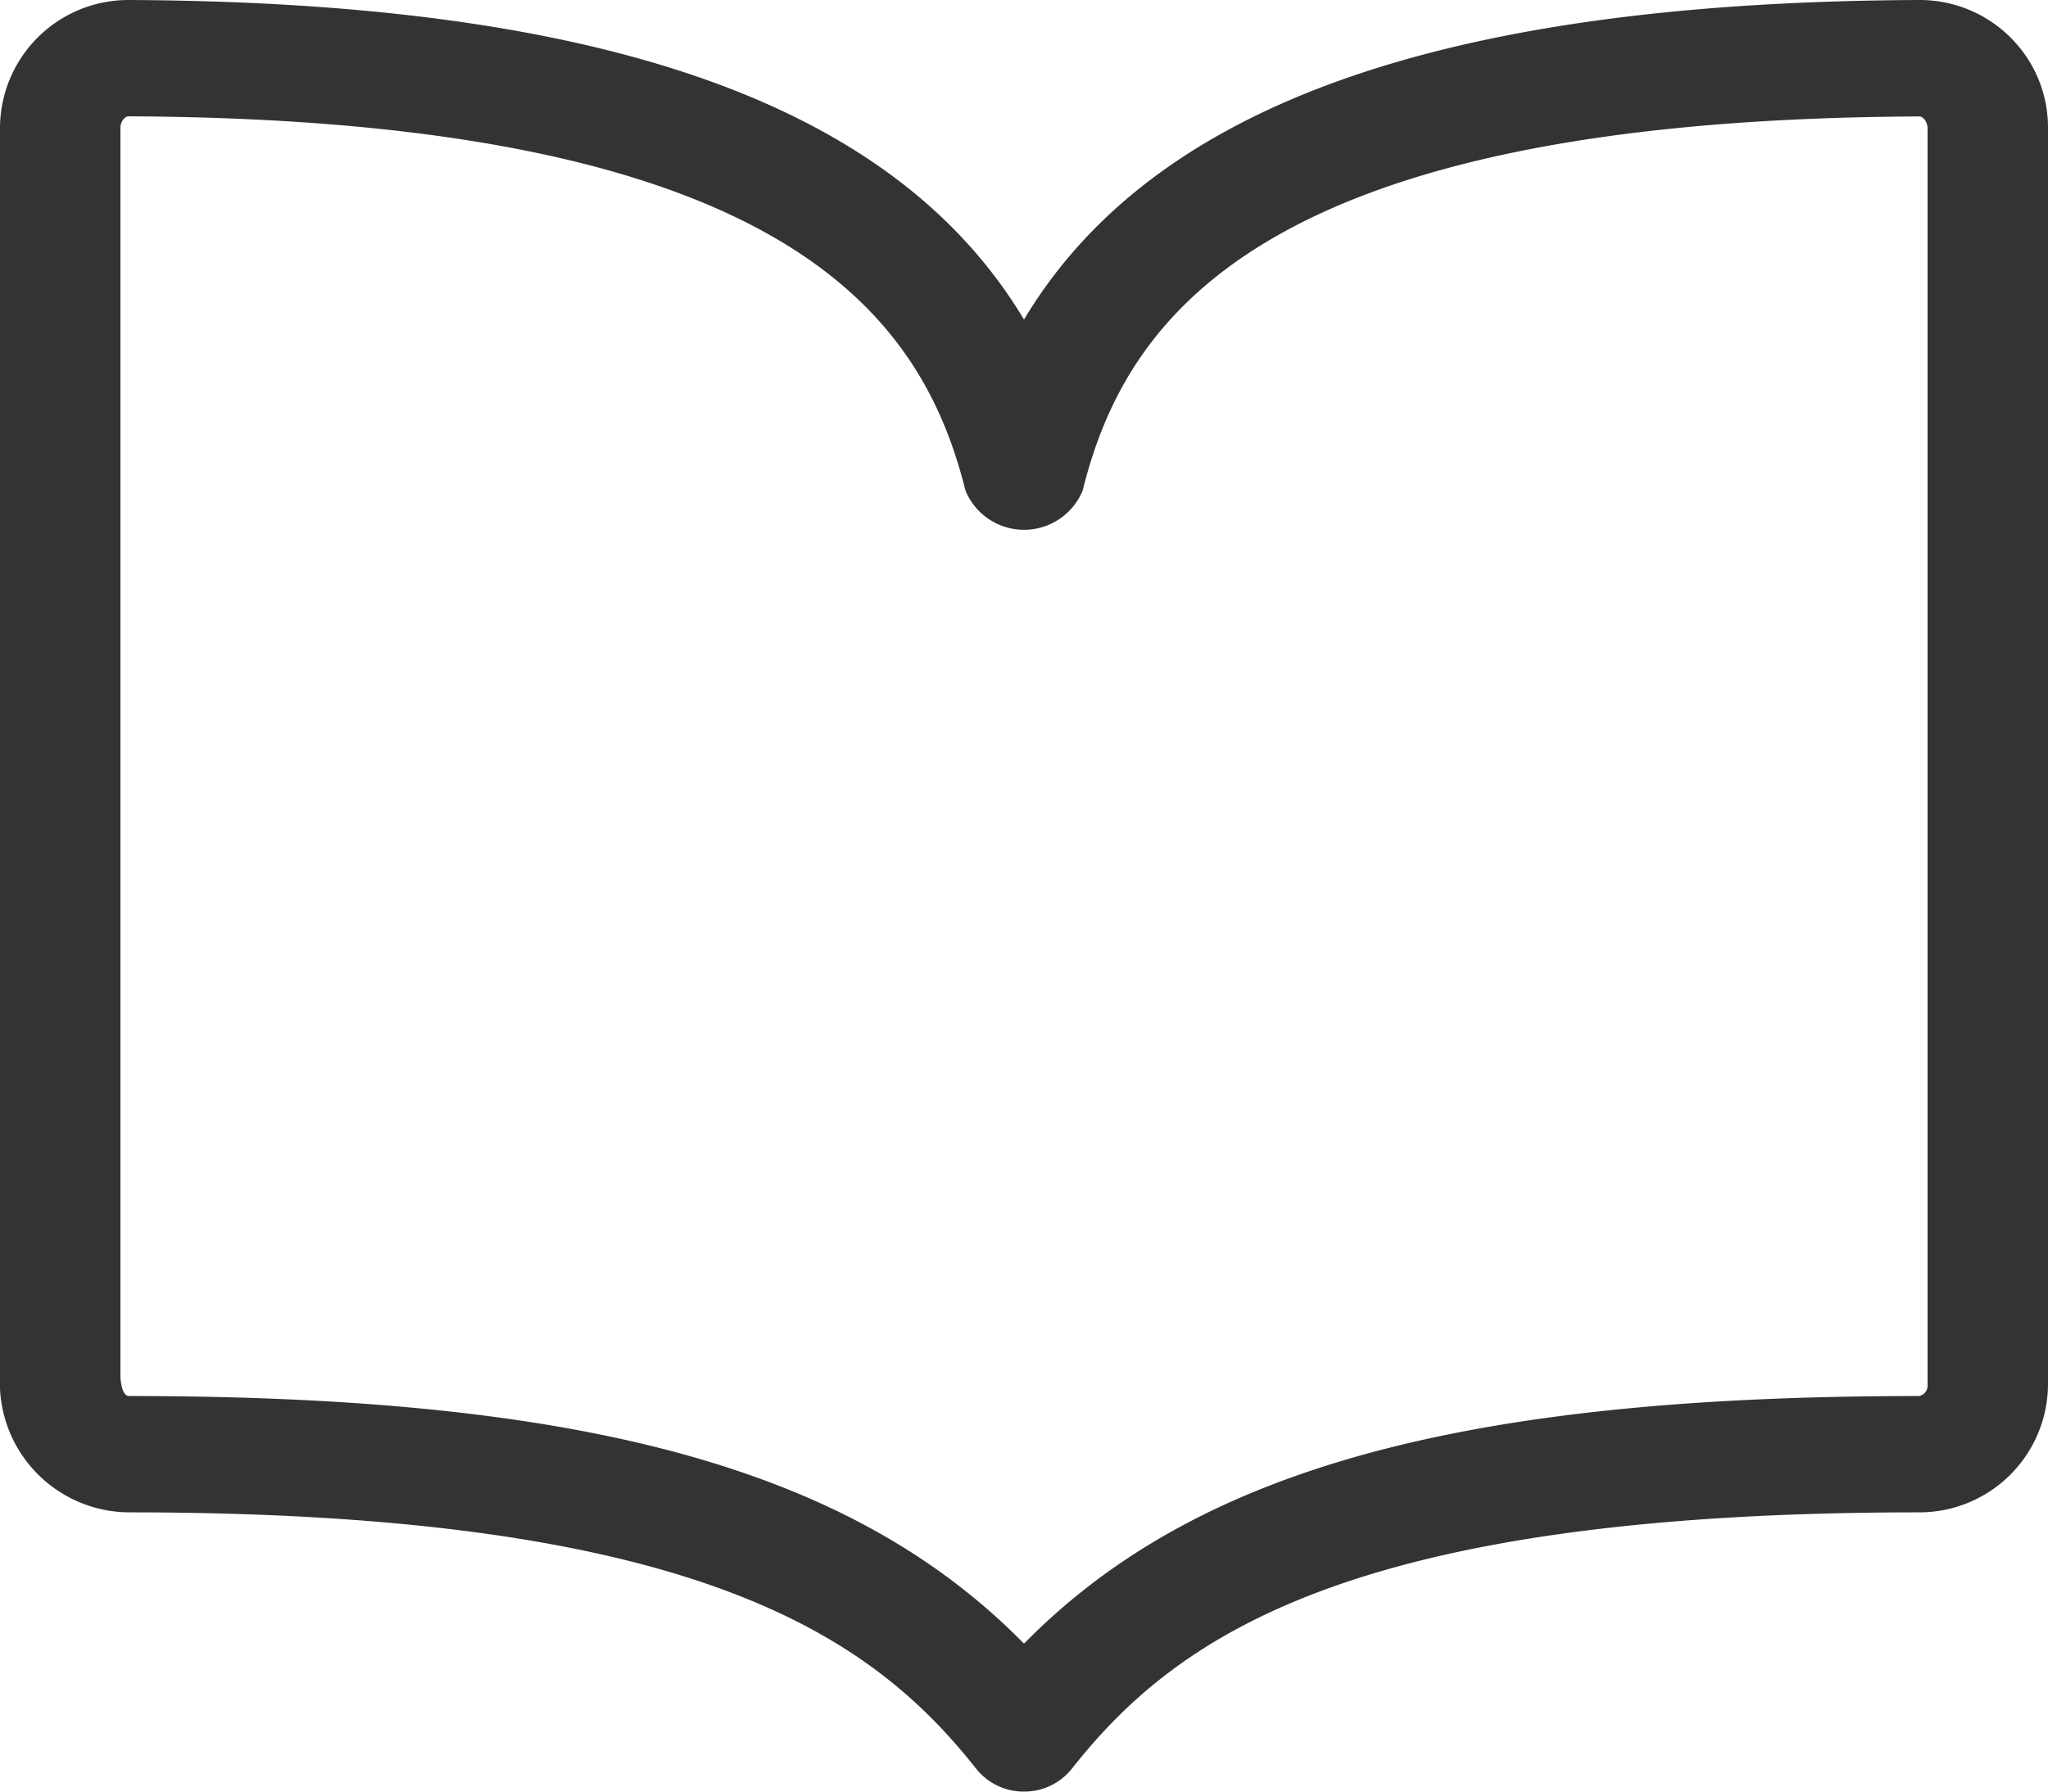 <svg xmlns="http://www.w3.org/2000/svg" width="16" height="14" viewBox="0 0 16 14">
  <defs>
    <style>
      .cls-1 {
        fill: #333336;
      }
    </style>
  </defs>
  <g id="레이어_2" data-name="레이어 2">
    <g id="Table_Manual">
      <path class="cls-1" d="M8,14a.475.475,0,0,1-.374-.179c-.821-1.04-2.189-2.003-6.618-2.003A1.015,1.015,0,0,1,0,10.753V1.001A1.003,1.003,0,0,1,1.003,0C4.729.017,6.993.817,8,2.497,9.007.817,11.27.017,14.99,0h.003a1.003,1.003,0,0,1,.718.297A.99.99,0,0,1,16,.994v9.824a1.005,1.005,0,0,1-1.008 1c-4.428,0-5.797.962-6.618,2.003A.475.475,0,0,1,8,14ZM1.006.909c-.031,0-.065.039-.065.09v9.754c0,.033.011.156.067.156,3.561,0,5.649.567,6.992,1.935,1.343-1.368,3.431-1.935,6.992-1.935a.083.083,0,0,0,.067-.091V1.001c0-.039-.028-.091-.065-.091h0C9.842.933,8.794,2.485,8.458,3.834a.495.495,0,0,1-.915,0C7.206,2.485,6.158.933,1.006.909Z"/>
    </g>
  </g>
</svg>
